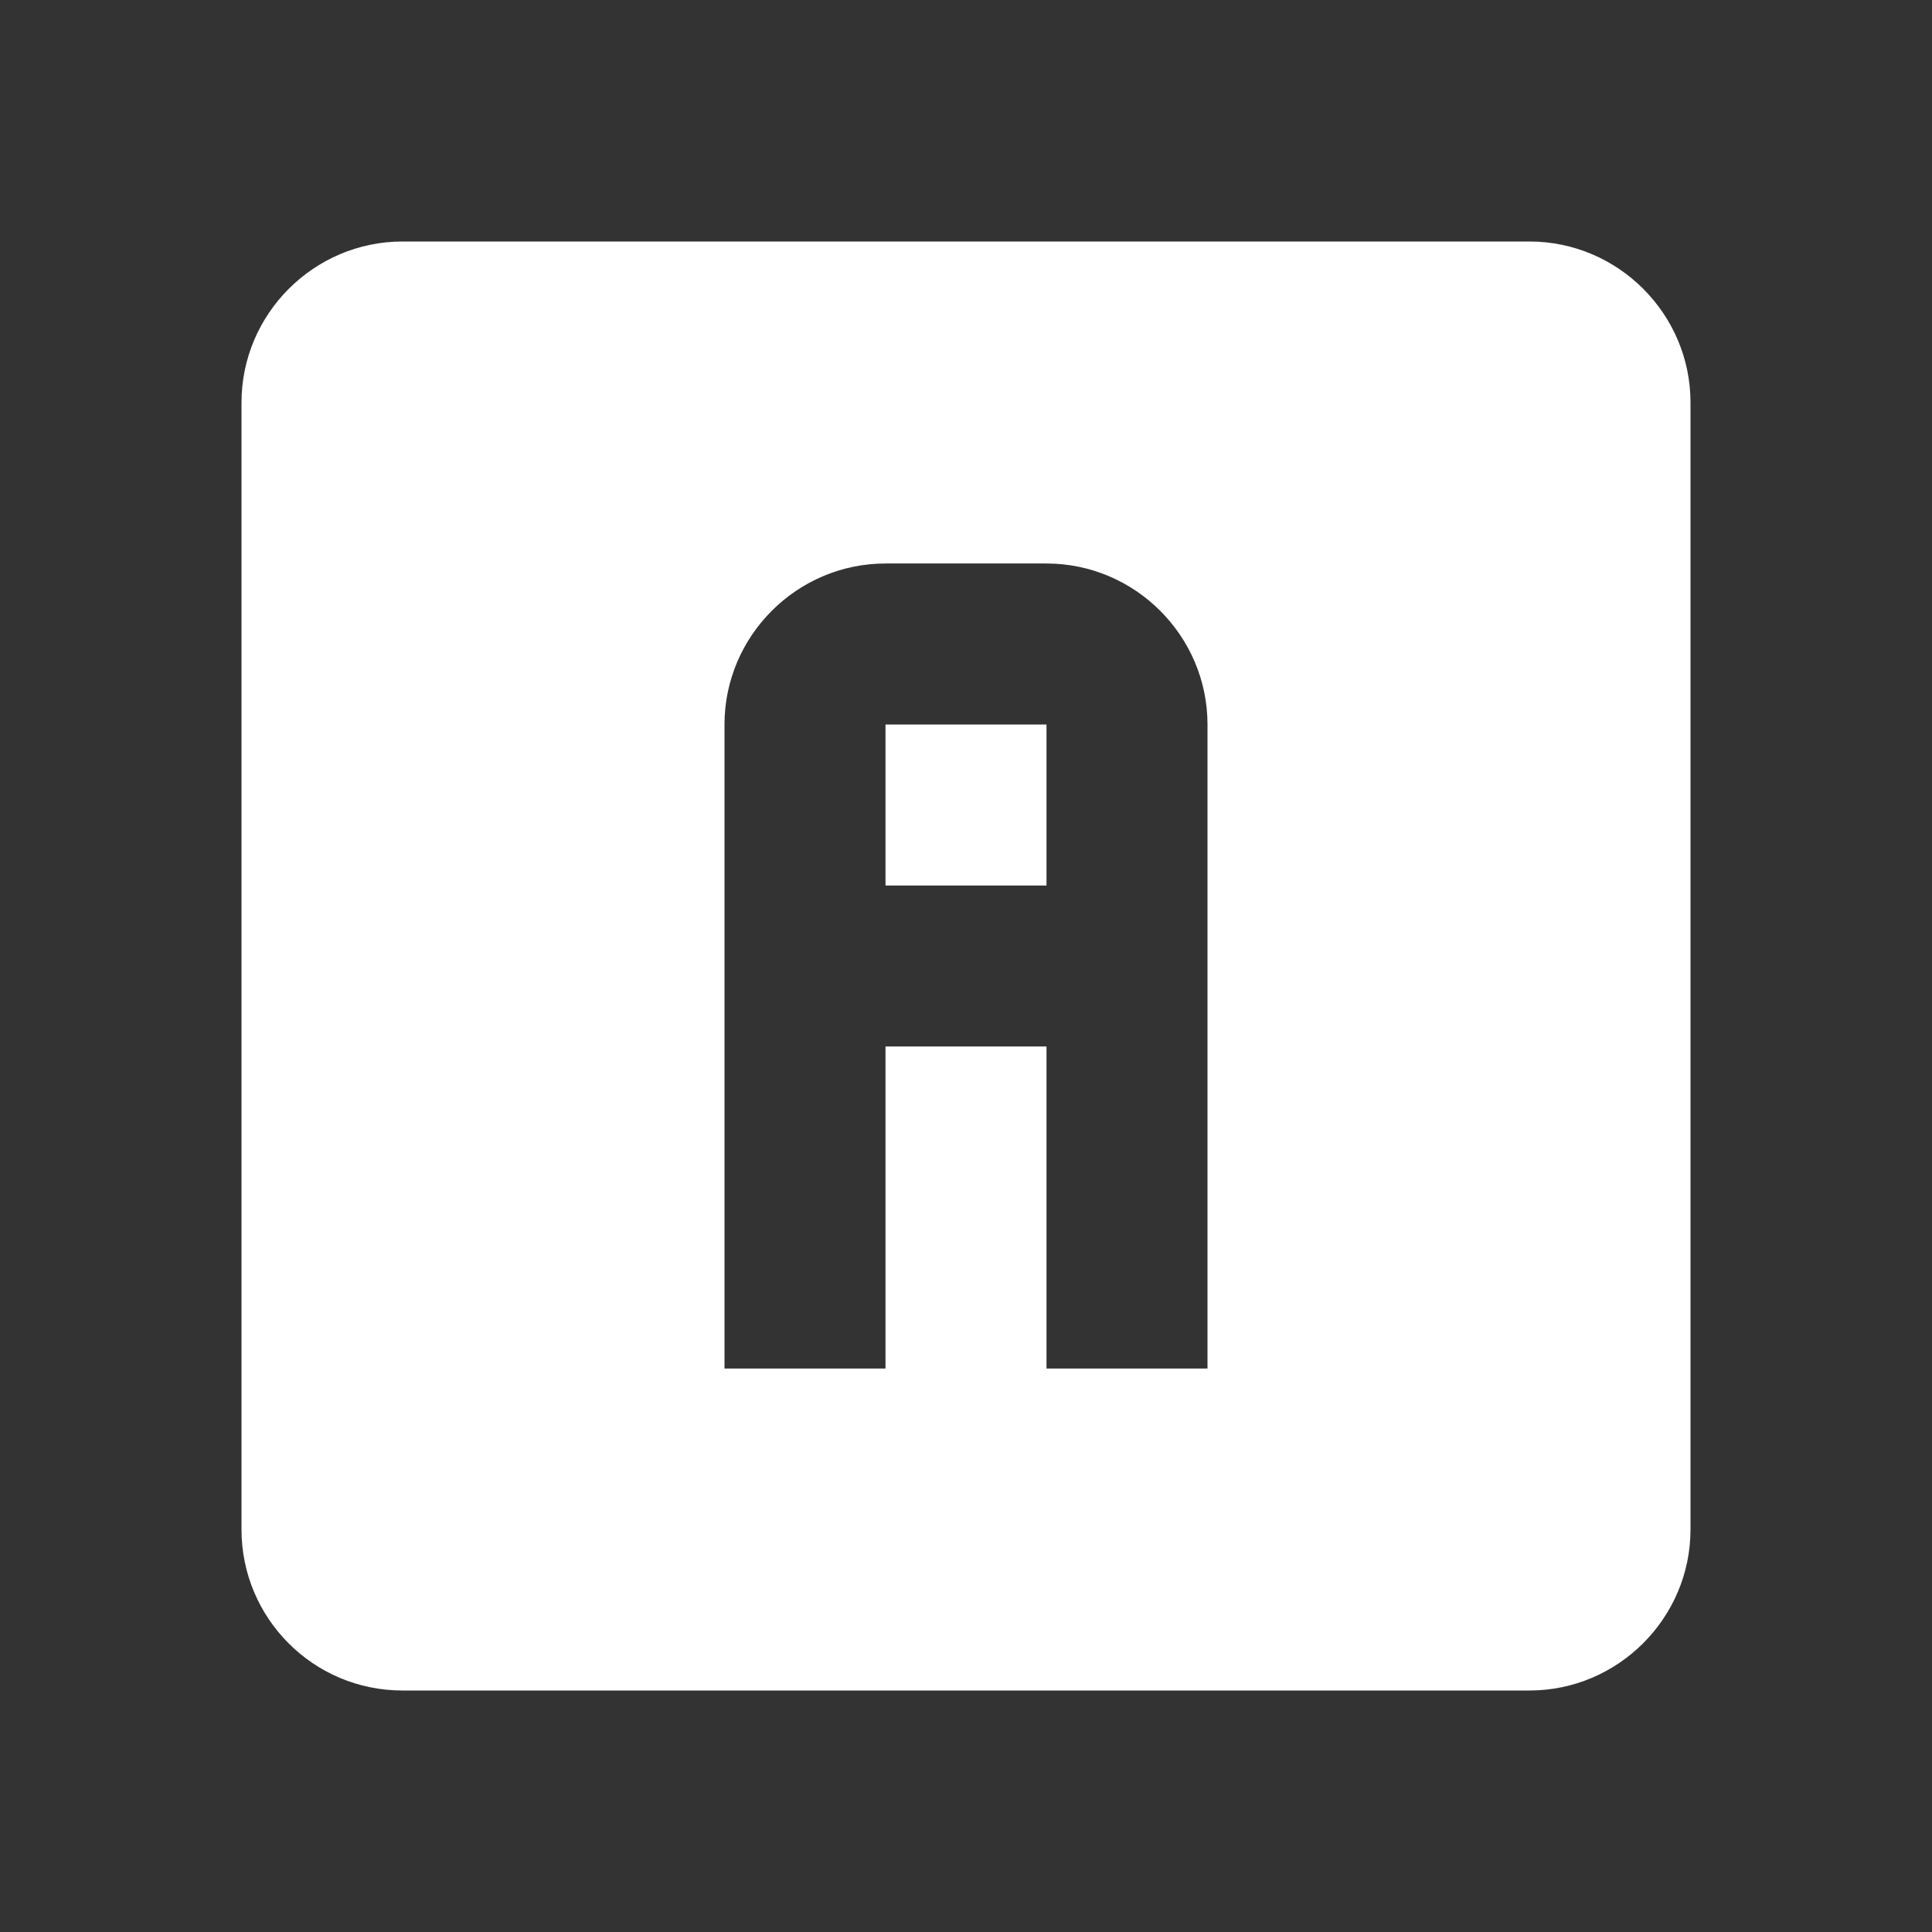 <?xml version="1.0" encoding="UTF-8"?><!DOCTYPE svg PUBLIC "-//W3C//DTD SVG 1.1//EN" "http://www.w3.org/Graphics/SVG/1.1/DTD/svg11.dtd"><svg xmlns="http://www.w3.org/2000/svg" xmlns:xlink="http://www.w3.org/1999/xlink" version="1.1" width="512" height="512" viewBox="0 0 512 512"><rect x="0" y="0" width="512" height="512" fill="#333333" stroke="none"/>    <path fill="#ffffff" transform="scale(1, -1) translate(0, -448)" glyph-name="alpha-a-box" unicode="&#xFAED;" horiz-adv-x="512" d=" M64 341.333C64 364.8 83.2 384 106.667 384H405.333C428.8 384 448 364.8 448 341.333V42.667C448 19.2 428.8 0 405.333 0H106.667C82.987 0 64 19.2 64 42.667V341.333M234.667 298.667C211.2 298.667 192 279.467 192 256V85.333H234.667V170.667H277.333V85.333H320V256C320 279.467 300.8 298.667 277.333 298.667H234.667M234.667 256H277.333V213.333H234.667V256z" /></svg>